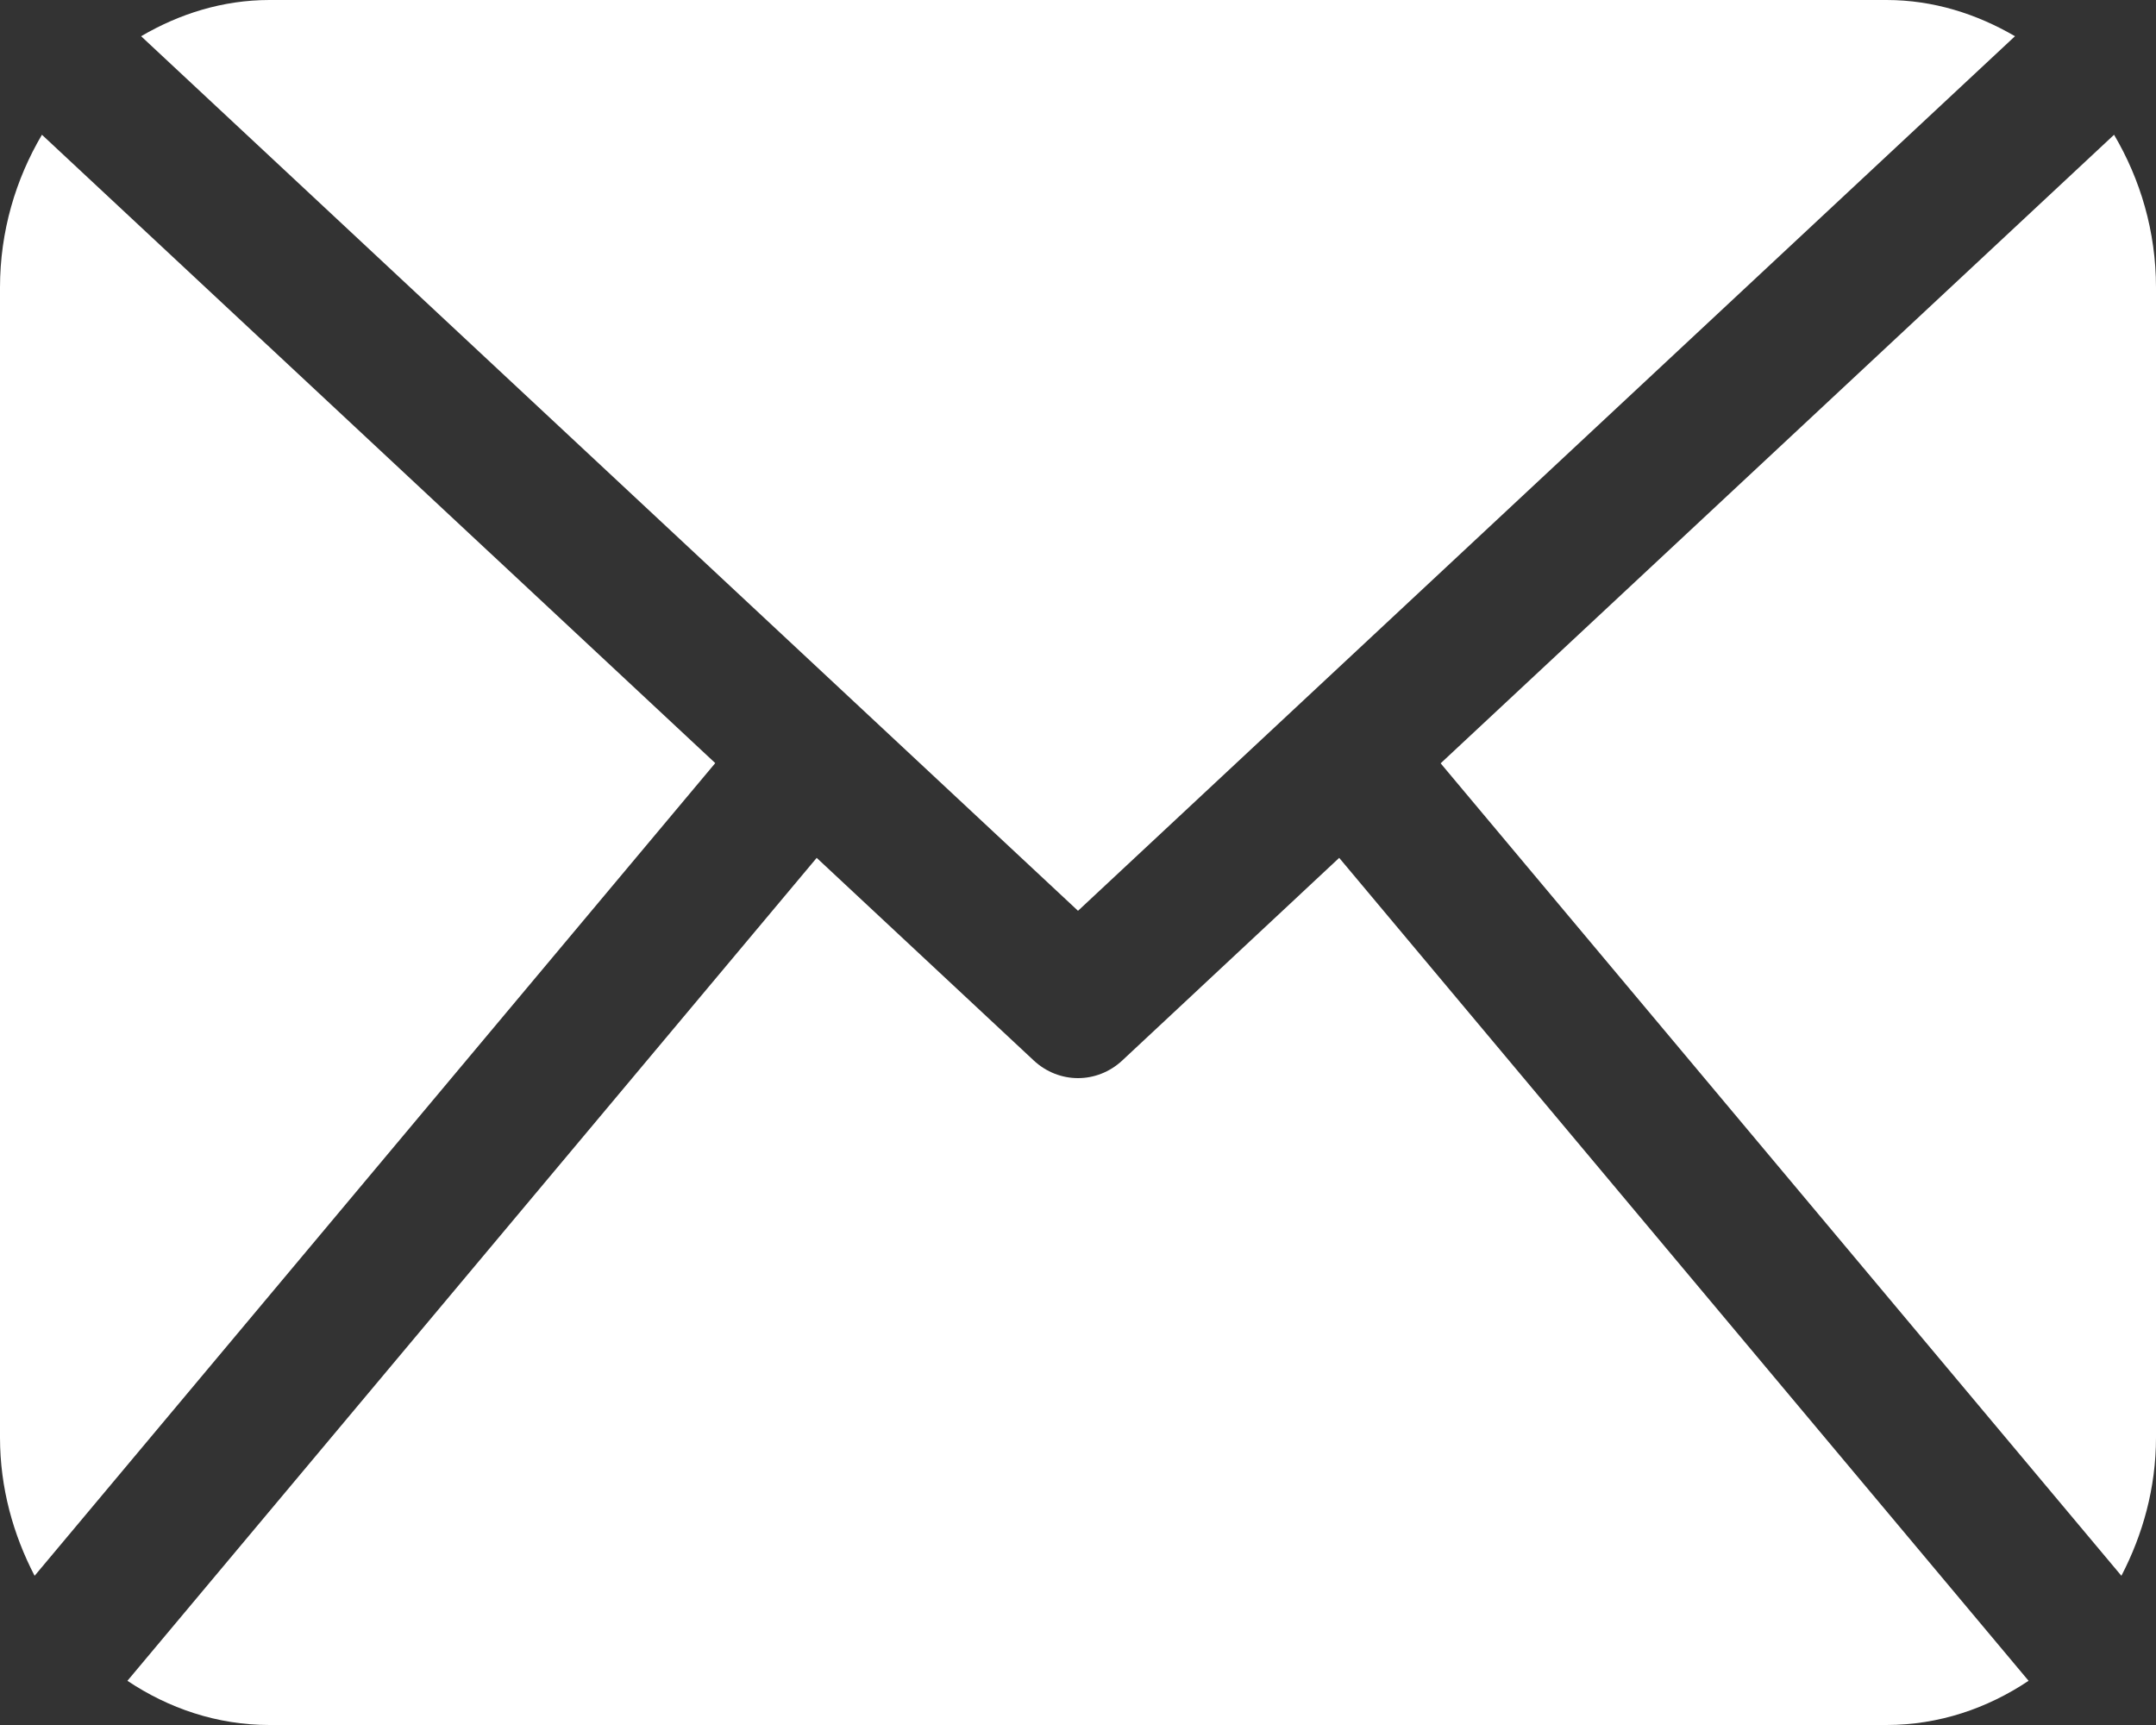 <svg width="20" height="16" viewBox="0 0 20 16" fill="none" xmlns="http://www.w3.org/2000/svg">
<rect x="0" y="0" width="20" height="16" fill="#333333" stroke="none"/>
<path d="M20 13.333C20 13.801 19.877 14.235 19.679 14.616L13.364 7.08L19.611 1.25C19.854 1.662 20 2.145 20 2.667V13.333ZM10 8.448L18.692 0.336C18.335 0.128 17.933 0 17.5 0H2.5C2.066 0 1.664 0.128 1.309 0.336L10 8.448ZM12.423 7.957L10.411 9.836C10.294 9.945 10.147 10 10 10C9.853 10 9.706 9.945 9.589 9.836L7.576 7.957L1.182 15.59C1.565 15.846 2.014 16 2.5 16H17.5C17.986 16 18.435 15.846 18.818 15.59L12.423 7.957ZM0.389 1.25C0.146 1.661 0 2.145 0 2.667V13.333C0 13.801 0.123 14.235 0.321 14.616L6.635 7.078L0.389 1.25Z" fill="white"/>
</svg>
